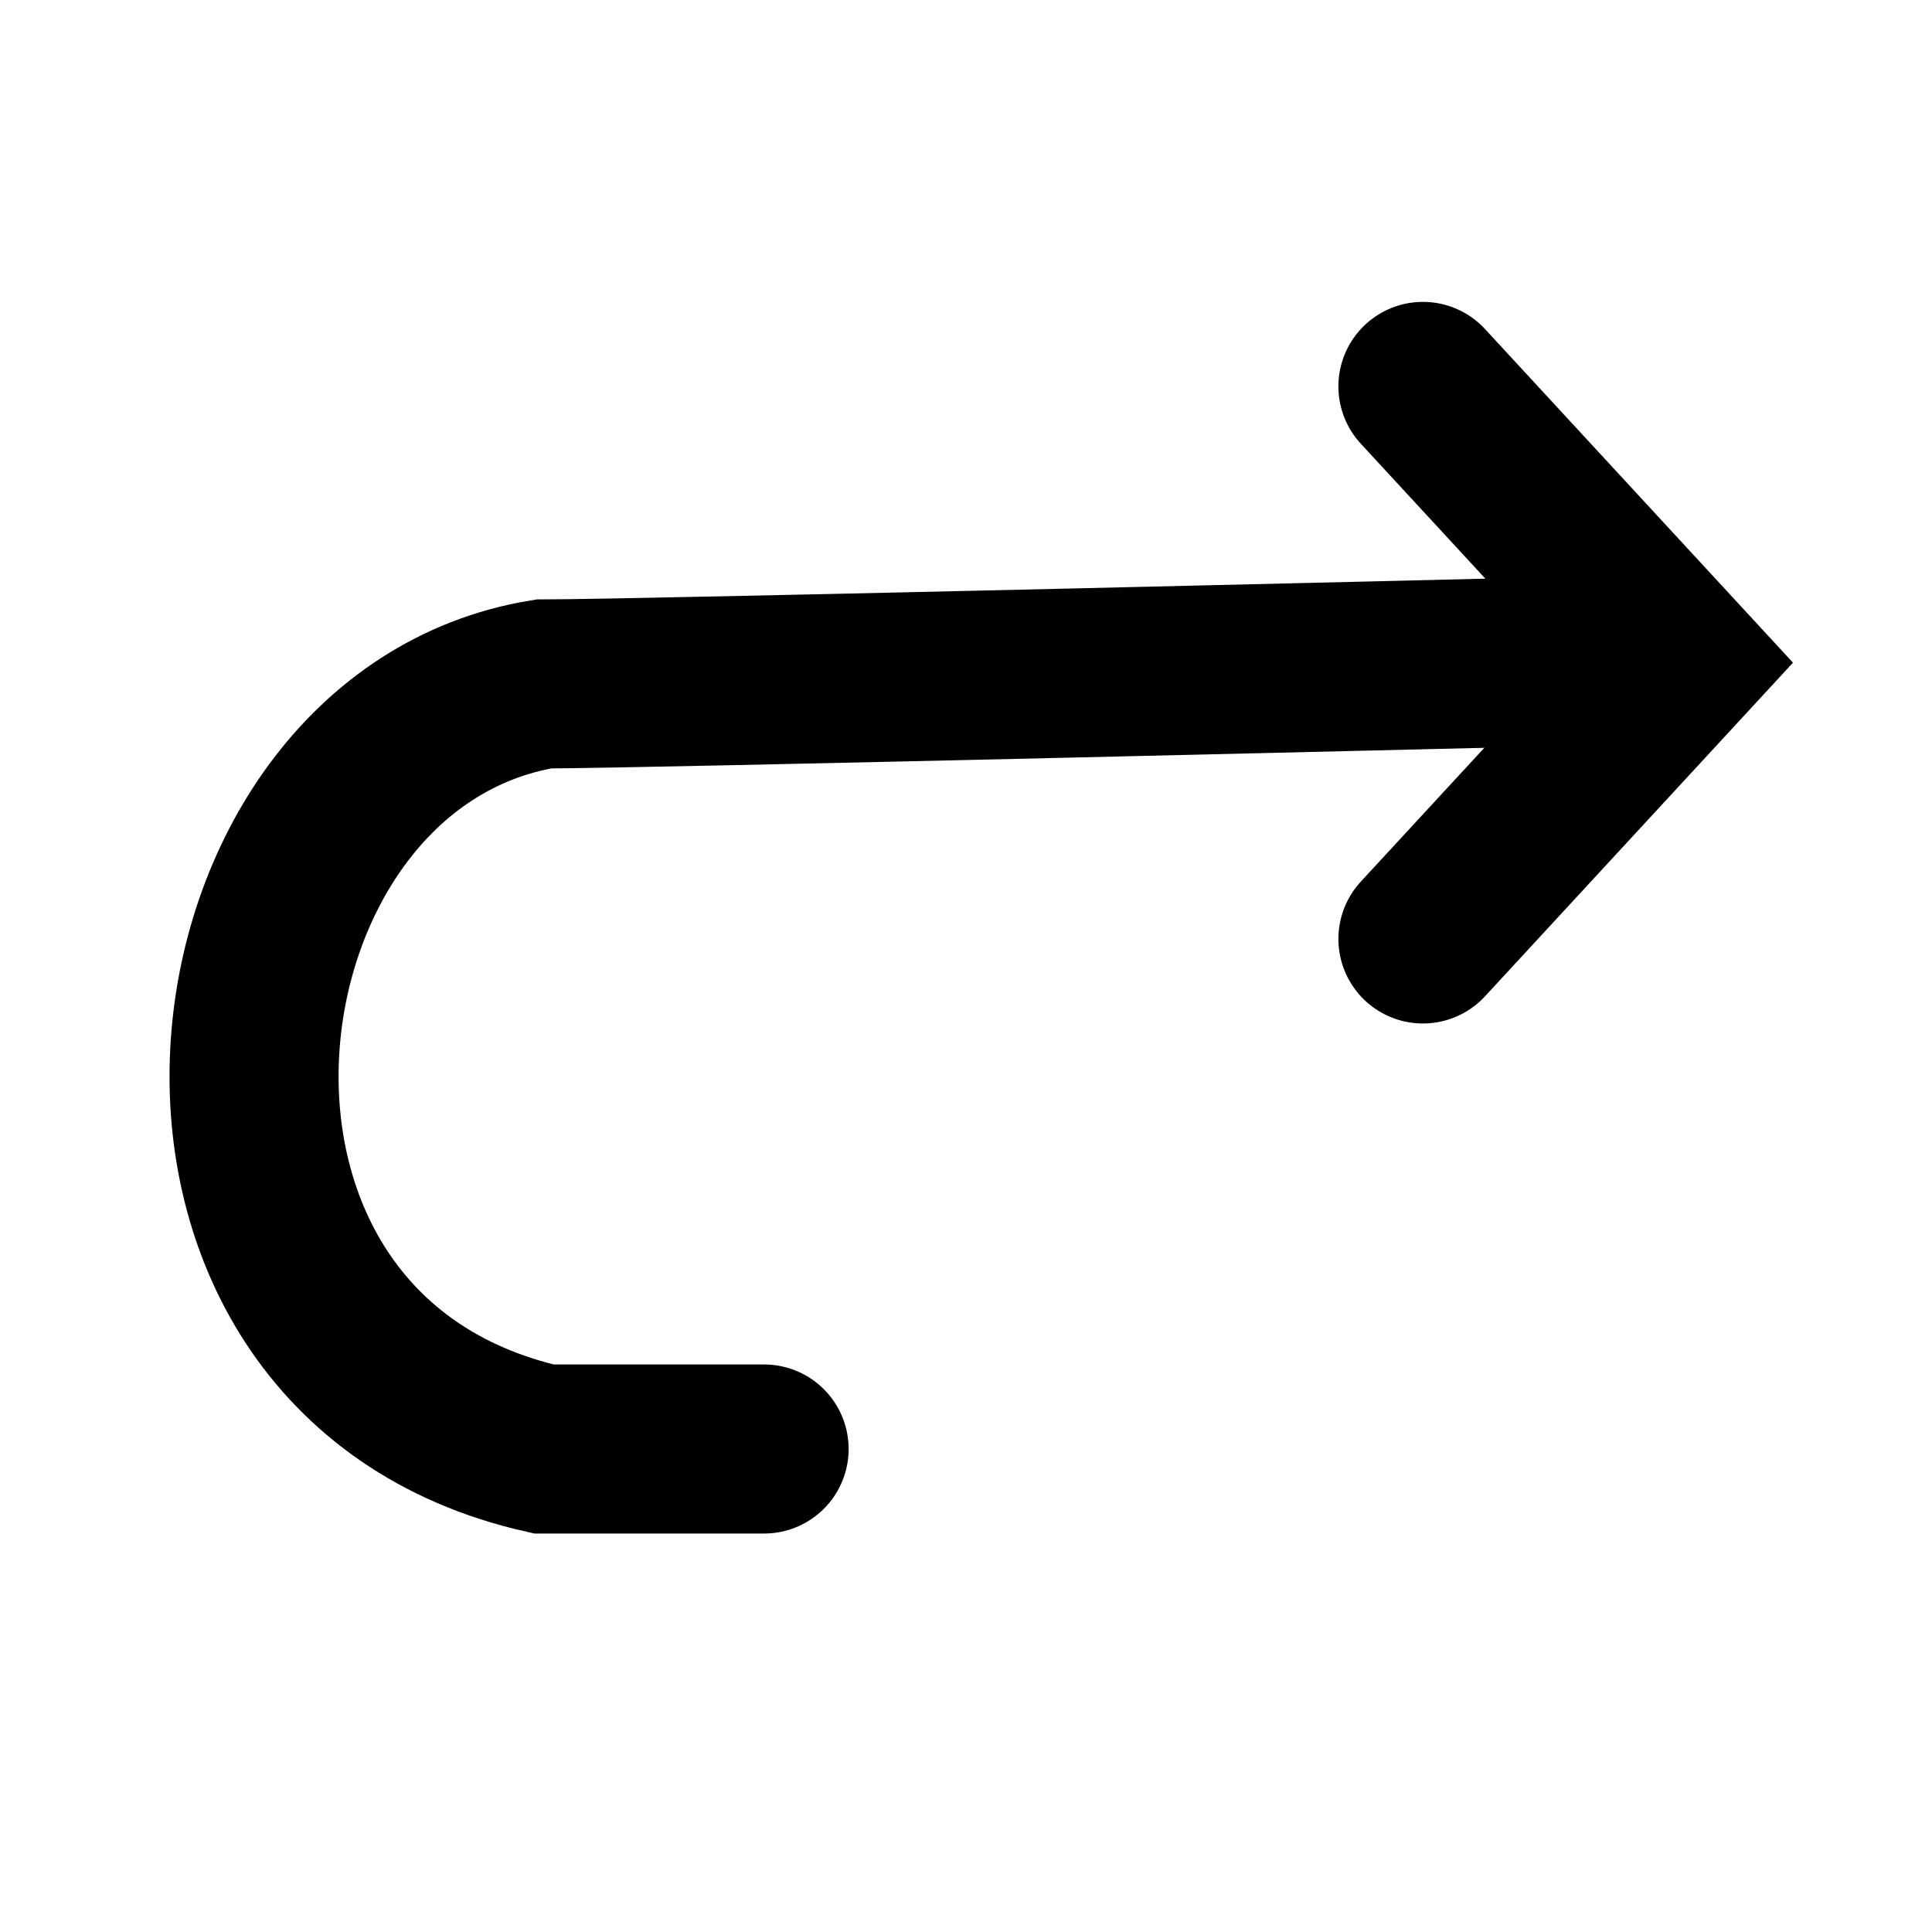 <svg width="40" height="40" viewBox="0 0 40 40" fill="none" xmlns="http://www.w3.org/2000/svg">
<path d="M15.82 30C15.82 30 13.159 30 11.259 30C2.518 28.02 4.038 15.348 11.259 14.16C13.159 14.16 31.22 13.72 31.22 13.72" stroke="black" stroke-width="3.5" stroke-linecap="round"/>
<path d="M29.46 8L34.74 13.72L29.46 19.44" stroke="black" stroke-width="3.5" stroke-linecap="round"/>
</svg>

